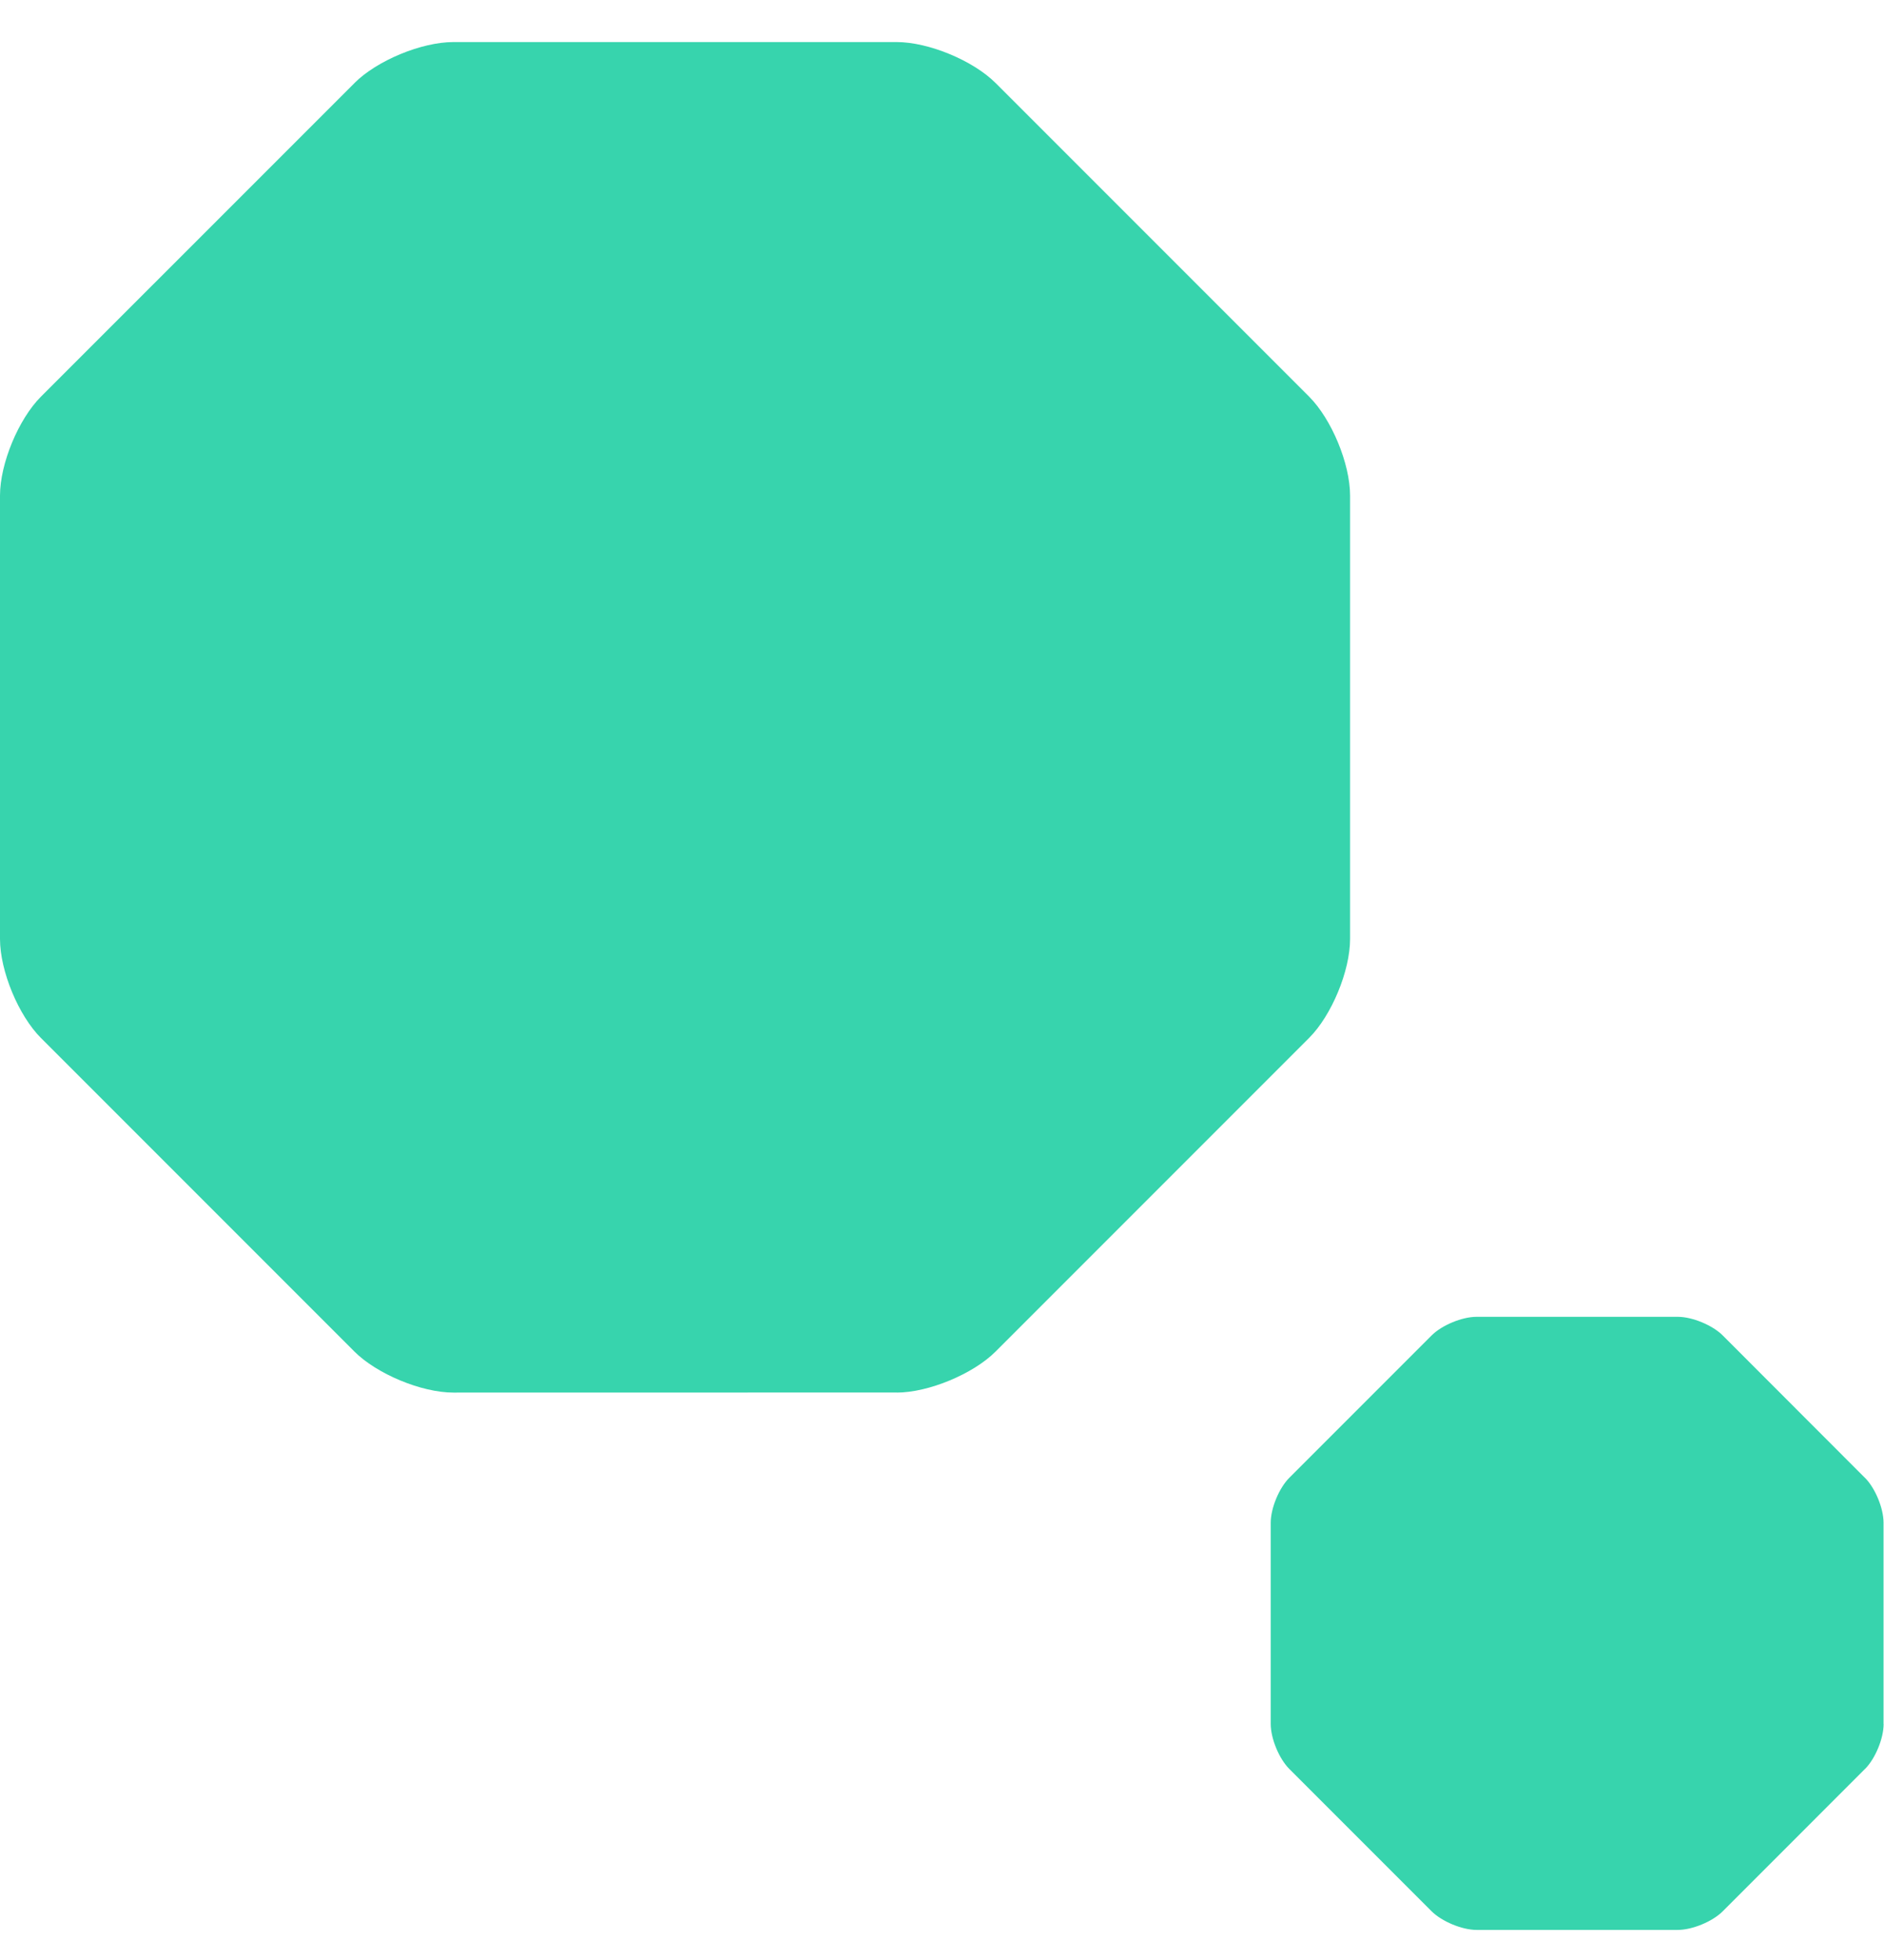 <svg width="25" height="26" viewBox="0 0 25 26" fill="none" xmlns="http://www.w3.org/2000/svg">
<path d="M6.016 18.473C5.593 18.473 5.002 18.227 4.703 17.929L0.544 13.77C0.245 13.471 0 12.88 0 12.456V6.575C0 6.152 0.246 5.56 0.544 5.261L4.704 1.102C5.003 0.803 5.594 0.558 6.017 0.558H11.899C12.322 0.558 12.913 0.803 13.212 1.102L17.371 5.261C17.67 5.56 17.915 6.151 17.915 6.574V12.456C17.915 12.879 17.67 13.47 17.371 13.769L13.212 17.928C12.913 18.227 12.322 18.472 11.899 18.472L6.016 18.473ZM6.016 18.473C5.593 18.473 5.002 18.227 4.703 17.929L6.016 18.473ZM0.544 13.769C0.245 13.47 0 12.879 0 12.456L0.544 13.769ZM0 6.574C0 6.151 0.245 5.56 0.544 5.261L0 6.574ZM4.703 1.102C5.002 0.803 5.593 0.558 6.016 0.558L4.703 1.102ZM11.898 0.558C12.321 0.558 12.912 0.803 13.212 1.102L11.898 0.558ZM17.37 5.261C17.67 5.56 17.914 6.151 17.914 6.574L17.37 5.261ZM17.915 12.456C17.915 12.879 17.67 13.47 17.371 13.769L17.915 12.456ZM13.212 17.928C12.912 18.227 12.321 18.473 11.898 18.473L13.212 17.928Z" fill="#37D4AD"/>
<path d="M19.593 25.601C19.401 25.601 19.133 25.489 18.997 25.354L17.109 23.466C16.973 23.33 16.862 23.062 16.862 22.869V20.199C16.862 20.007 16.973 19.739 17.109 19.603L18.997 17.715C19.133 17.579 19.401 17.468 19.593 17.468H22.263C22.456 17.468 22.724 17.579 22.86 17.715L24.747 19.604C24.883 19.739 24.994 20.008 24.994 20.2V22.87C24.994 23.062 24.883 23.33 24.747 23.466L22.86 25.354C22.724 25.49 22.456 25.601 22.263 25.601L19.593 25.601ZM19.593 25.601C19.401 25.601 19.133 25.489 18.997 25.354L19.593 25.601ZM18.997 25.354L17.109 23.466L18.997 25.354ZM17.109 23.466C16.973 23.33 16.863 23.062 16.863 22.869L17.109 23.466ZM16.862 22.869V20.199V22.869ZM16.862 20.199C16.862 20.007 16.973 19.739 17.109 19.603L16.862 20.199ZM17.109 19.603L18.997 17.715L17.109 19.603ZM18.997 17.715C19.133 17.579 19.401 17.468 19.594 17.468L18.997 17.715ZM19.593 17.468H22.263H19.593ZM22.264 17.468C22.456 17.468 22.724 17.579 22.86 17.715L22.264 17.468ZM22.86 17.715L24.747 19.603L22.86 17.715ZM24.747 19.603C24.883 19.739 24.994 20.007 24.994 20.199L24.747 19.603ZM24.994 20.199V22.869V20.199ZM24.995 22.869C24.995 23.062 24.884 23.33 24.748 23.466L24.995 22.869ZM24.747 23.465L22.86 25.353L24.747 23.465ZM22.86 25.353C22.724 25.489 22.456 25.6 22.263 25.6L22.86 25.353ZM22.264 25.601H19.594H22.264Z" fill="#37D4AD"/>
</svg>
